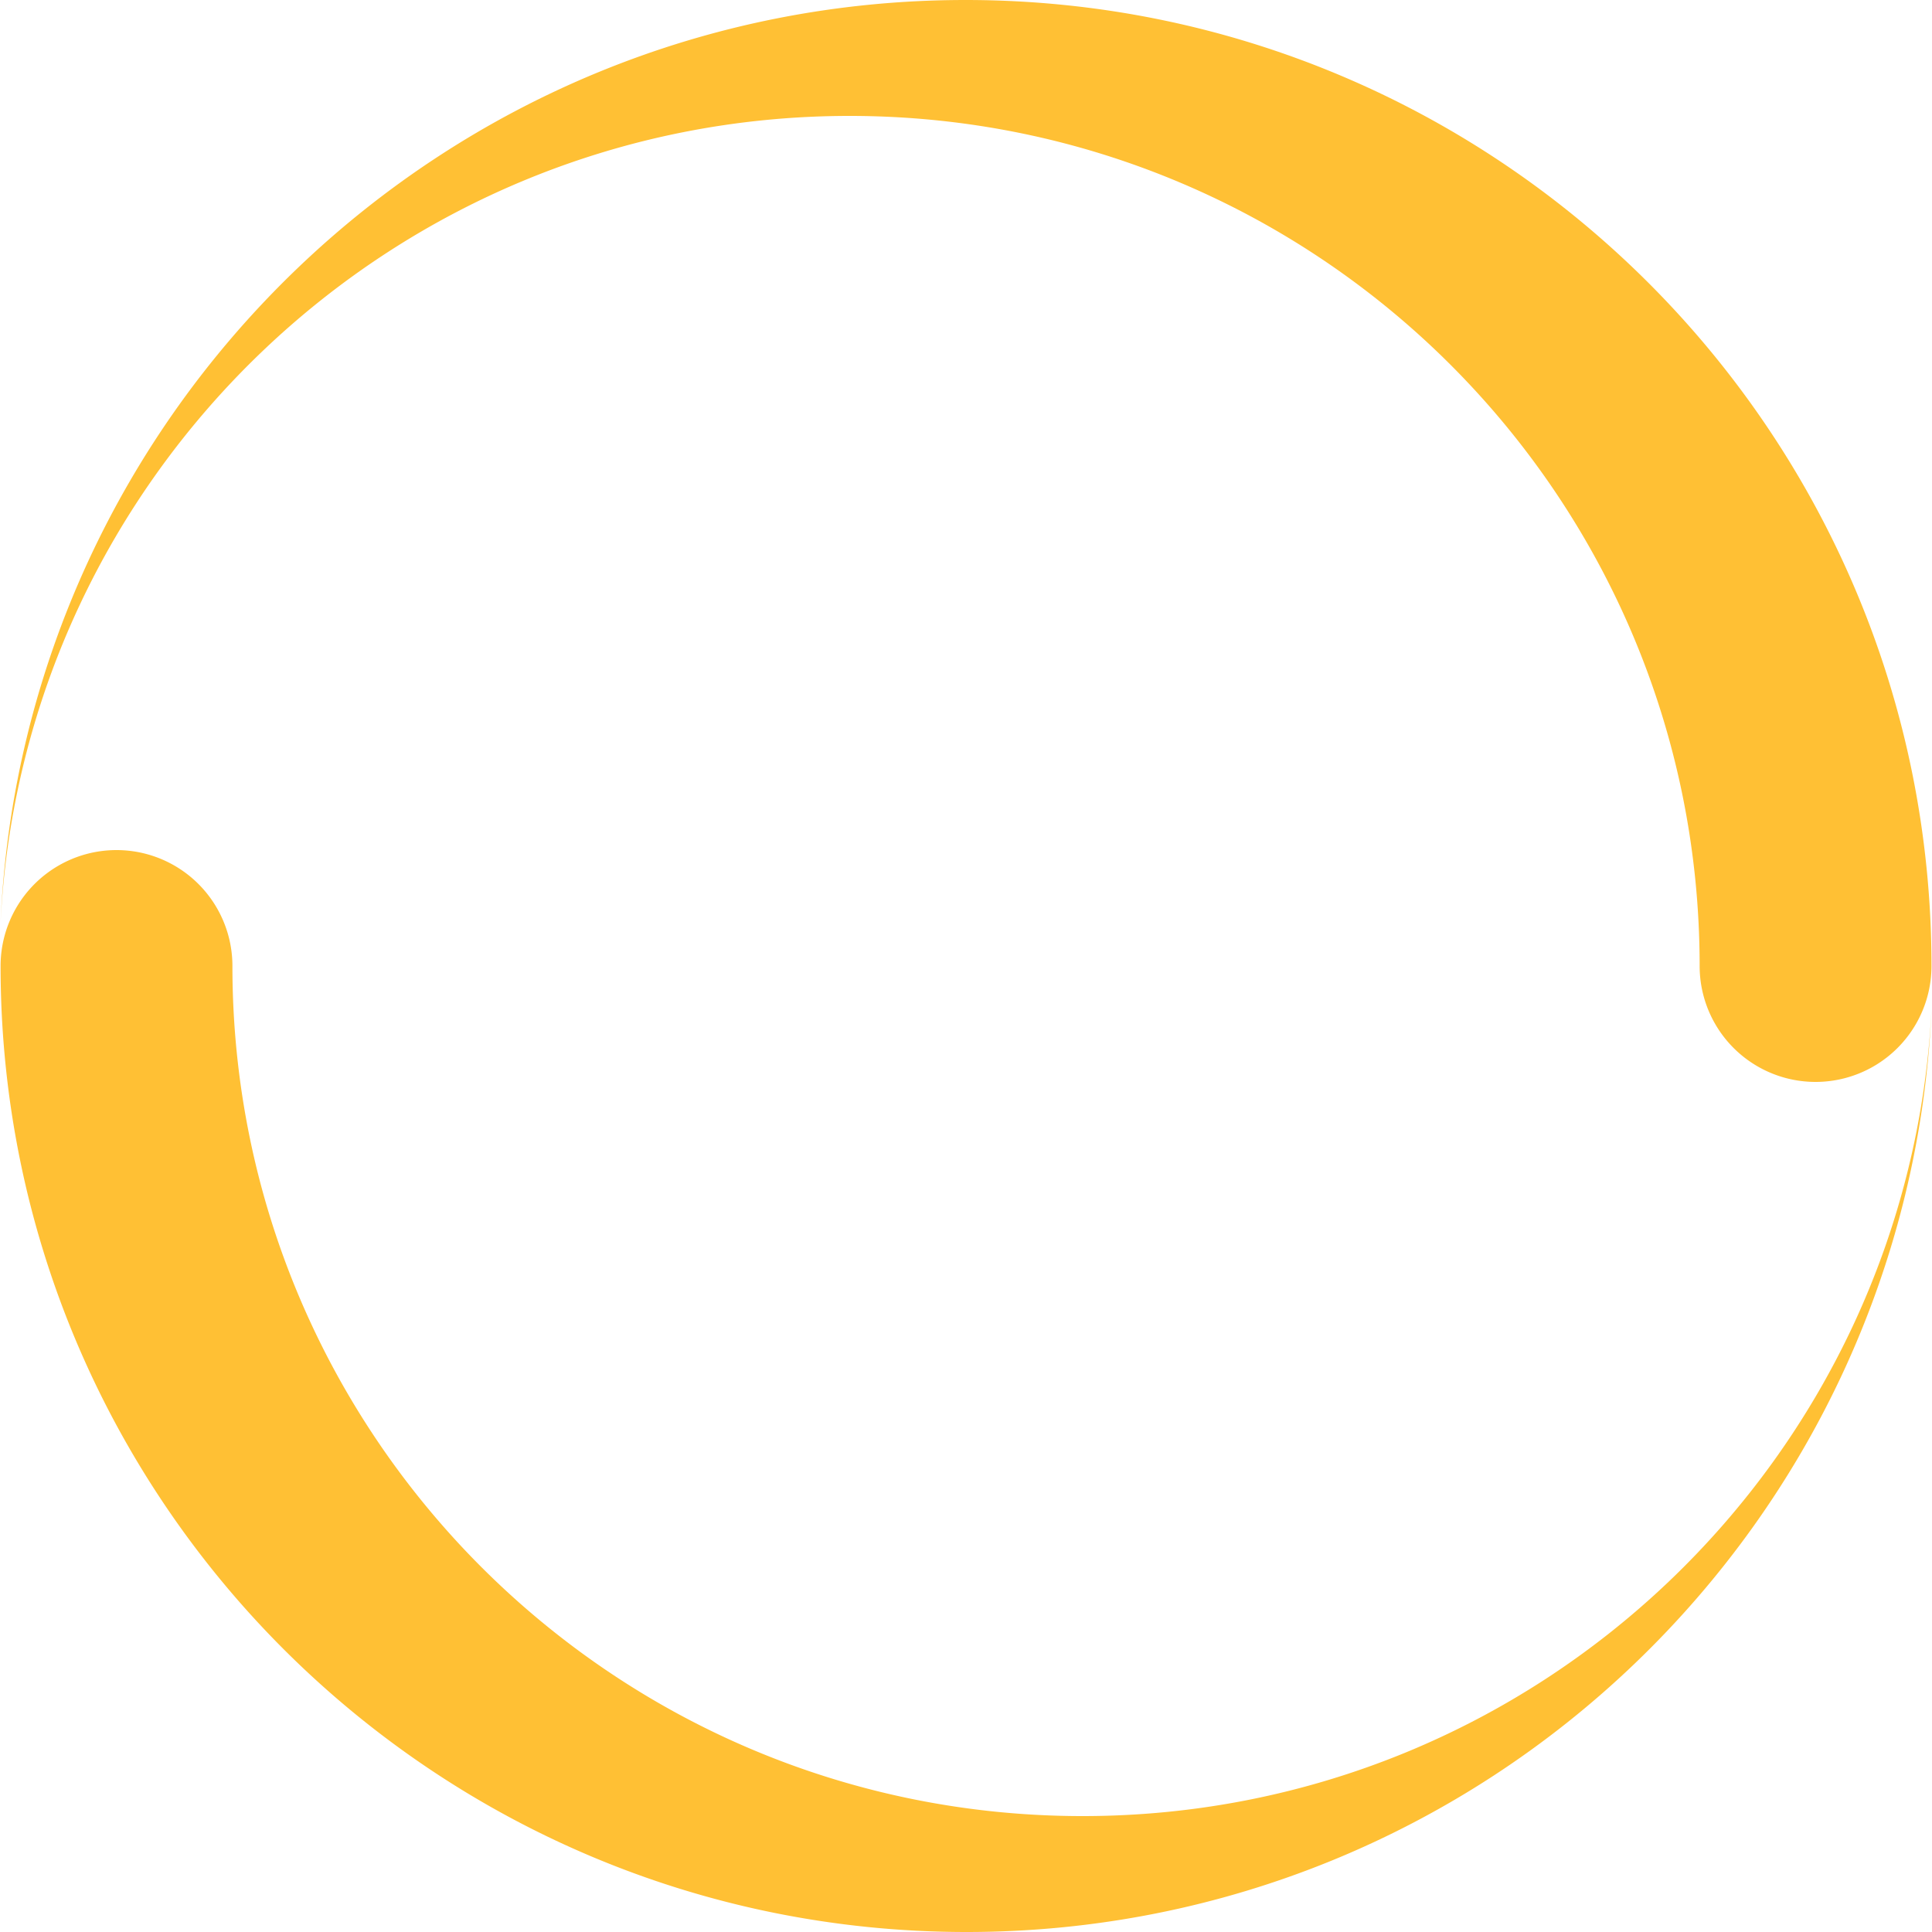 <?xml version="1.0" standalone="no"?><!DOCTYPE svg PUBLIC "-//W3C//DTD SVG 1.1//EN" "http://www.w3.org/Graphics/SVG/1.1/DTD/svg11.dtd"><svg t="1533090365411" class="icon" style="" viewBox="0 0 1024 1024" version="1.1" xmlns="http://www.w3.org/2000/svg" p-id="2709" xmlns:xlink="http://www.w3.org/1999/xlink" width="16" height="16"><defs><style type="text/css"></style></defs><path d="M450.287 61.44c248.832 0 450.56 201.728 450.56 450.56a61.44 61.44 0 0 0 122.88 0c0-282.761-229.239-512-512-512C236.715 0 12.425 216.815 0.307 488.789 12.356 250.778 209.203 61.44 450.287 61.44z" fill="#ffc034" p-id="2710"></path><path d="M573.747 962.56c-248.832 0-450.56-201.728-450.56-450.56a61.44 61.44 0 0 0-122.88 0c0 282.761 229.205 512 512 512 274.978 0 499.268-216.815 511.42-488.789-12.083 238.046-208.896 427.349-449.98 427.349z" fill="#ffc034" p-id="2711"></path></svg>